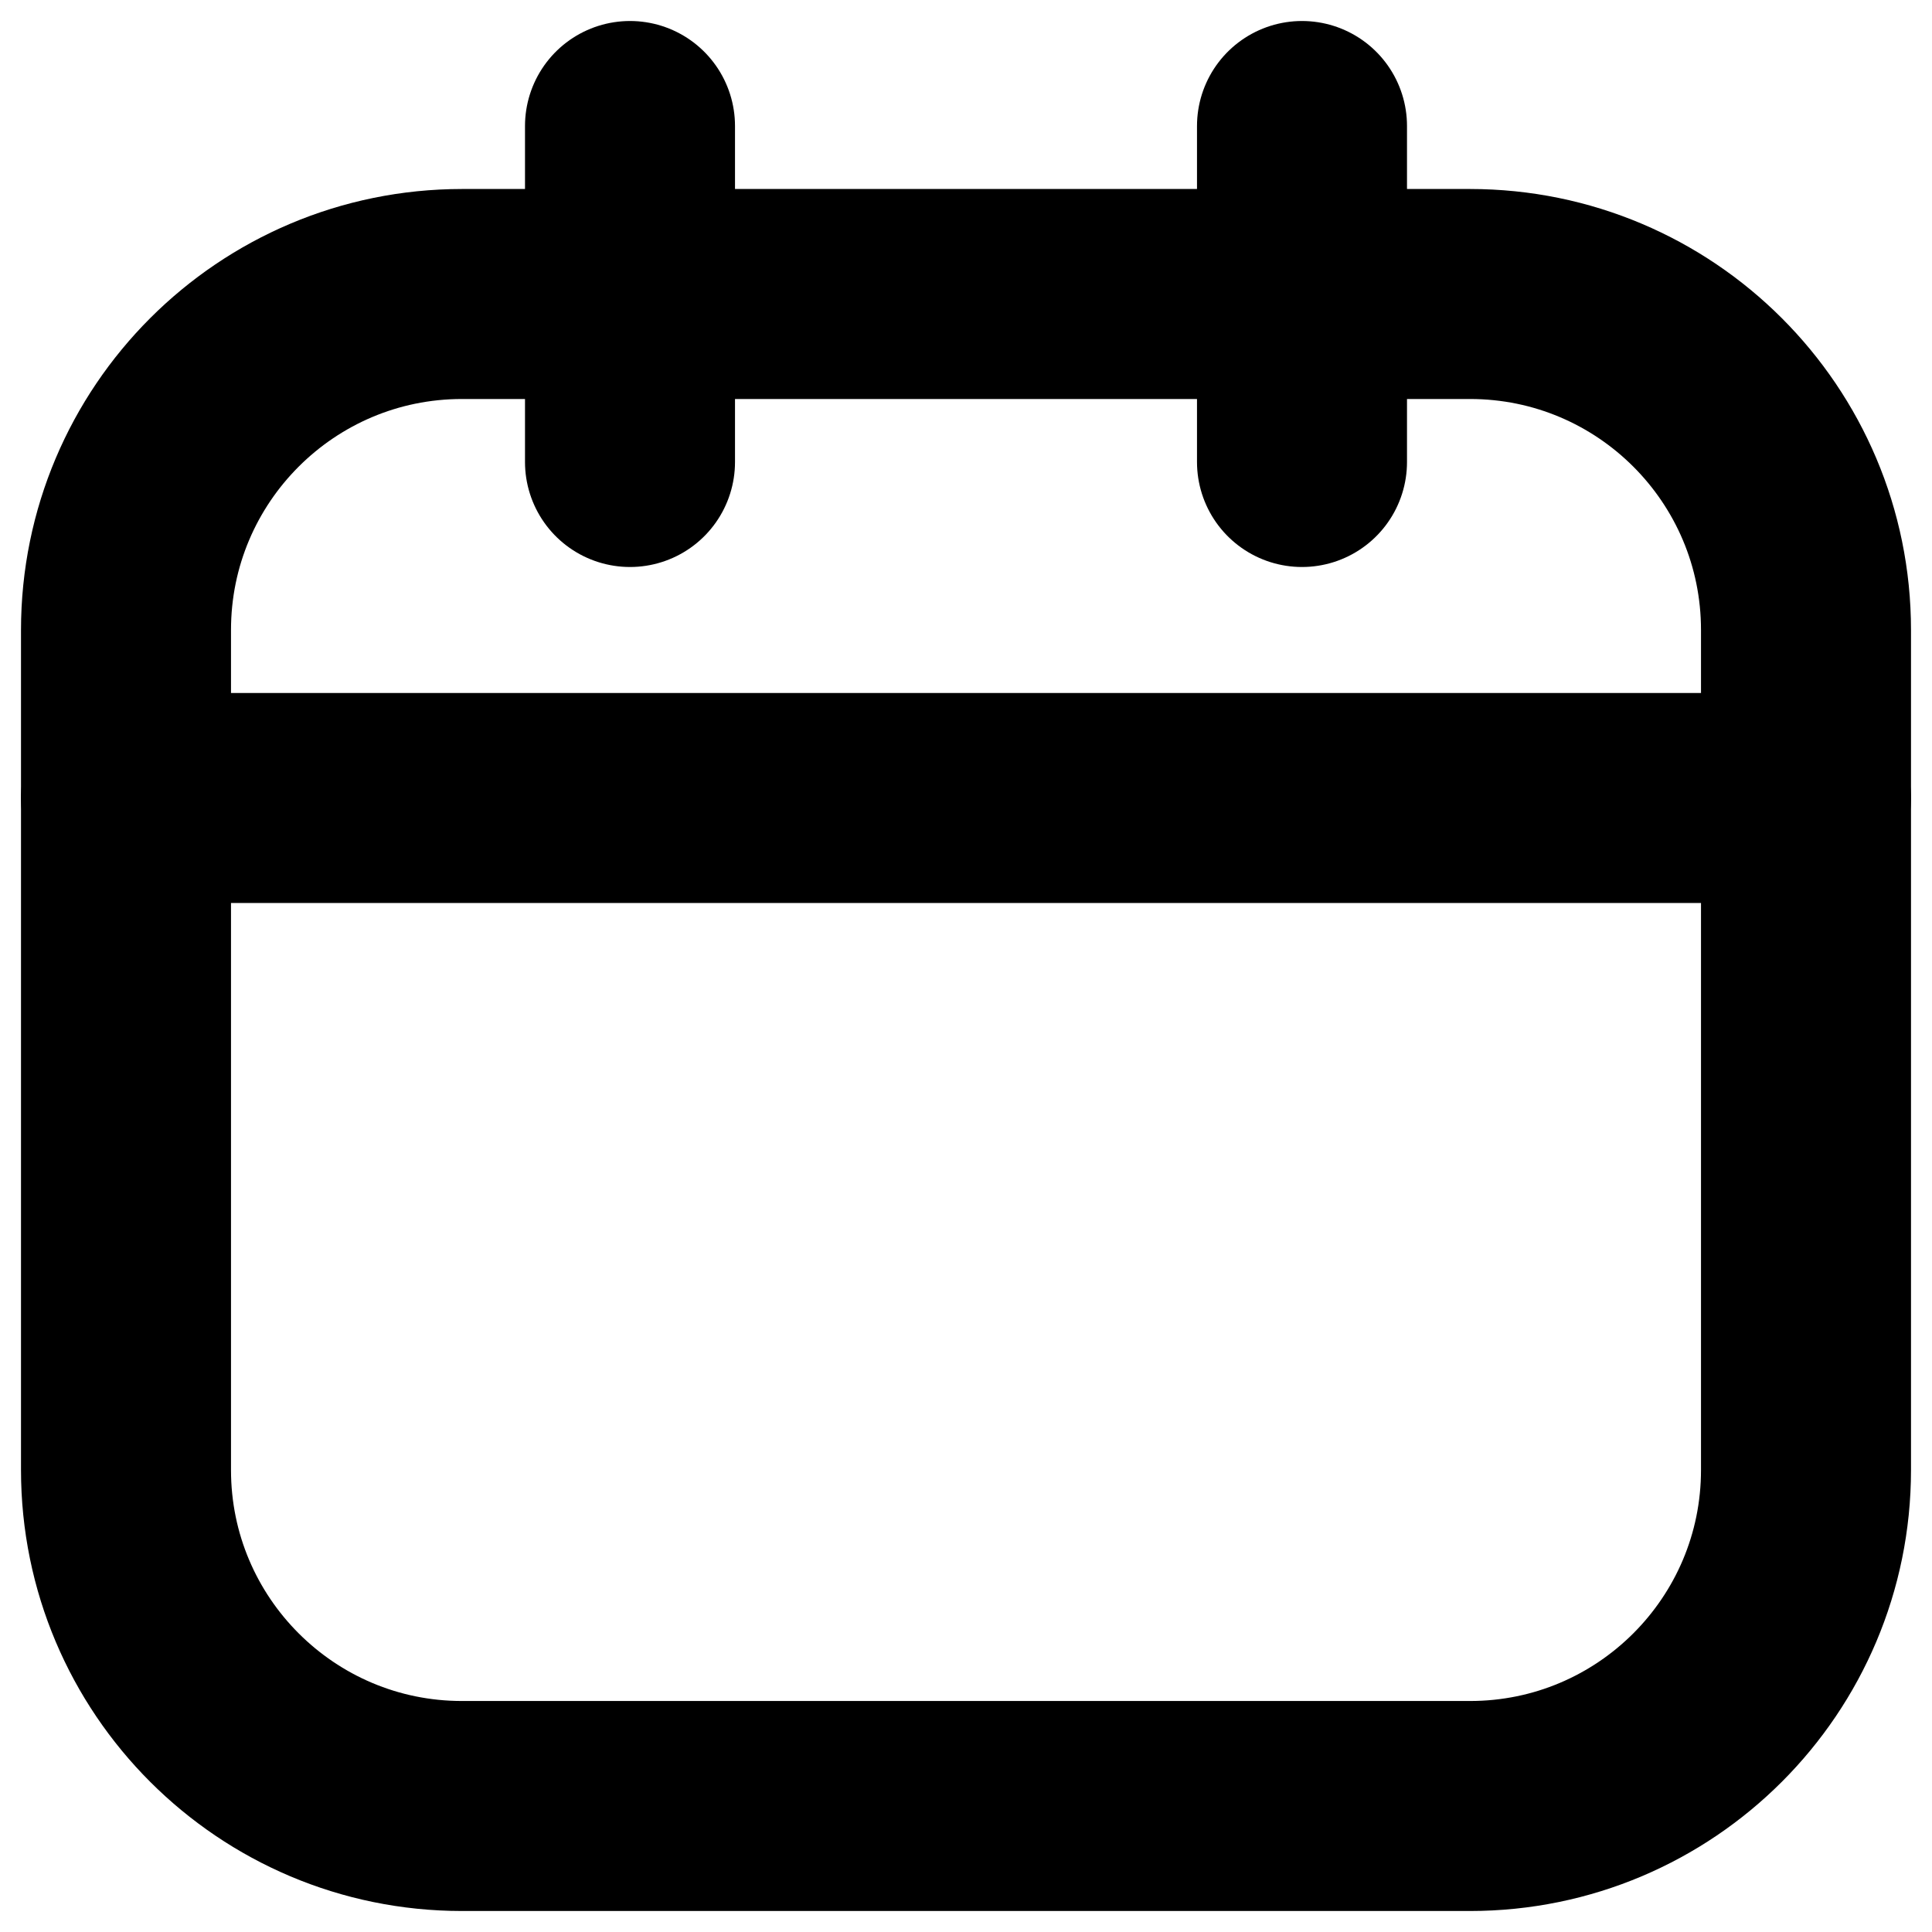 <svg width="46" height="46" viewBox="0 0 46 46" fill="none" xmlns="http://www.w3.org/2000/svg">
<path d="M35 7H11C6.582 7 3 10.582 3 15V35C3 39.418 6.582 43 11 43H35C39.418 43 43 39.418 43 35V15C43 10.582 39.418 7 35 7Z" stroke="black" stroke-width="5" stroke-linecap="round" stroke-linejoin="round"/>
<path d="M15 3V11M31 3V11M3 19H43" stroke="black" stroke-width="5" stroke-linecap="round" stroke-linejoin="round"/>
</svg>
